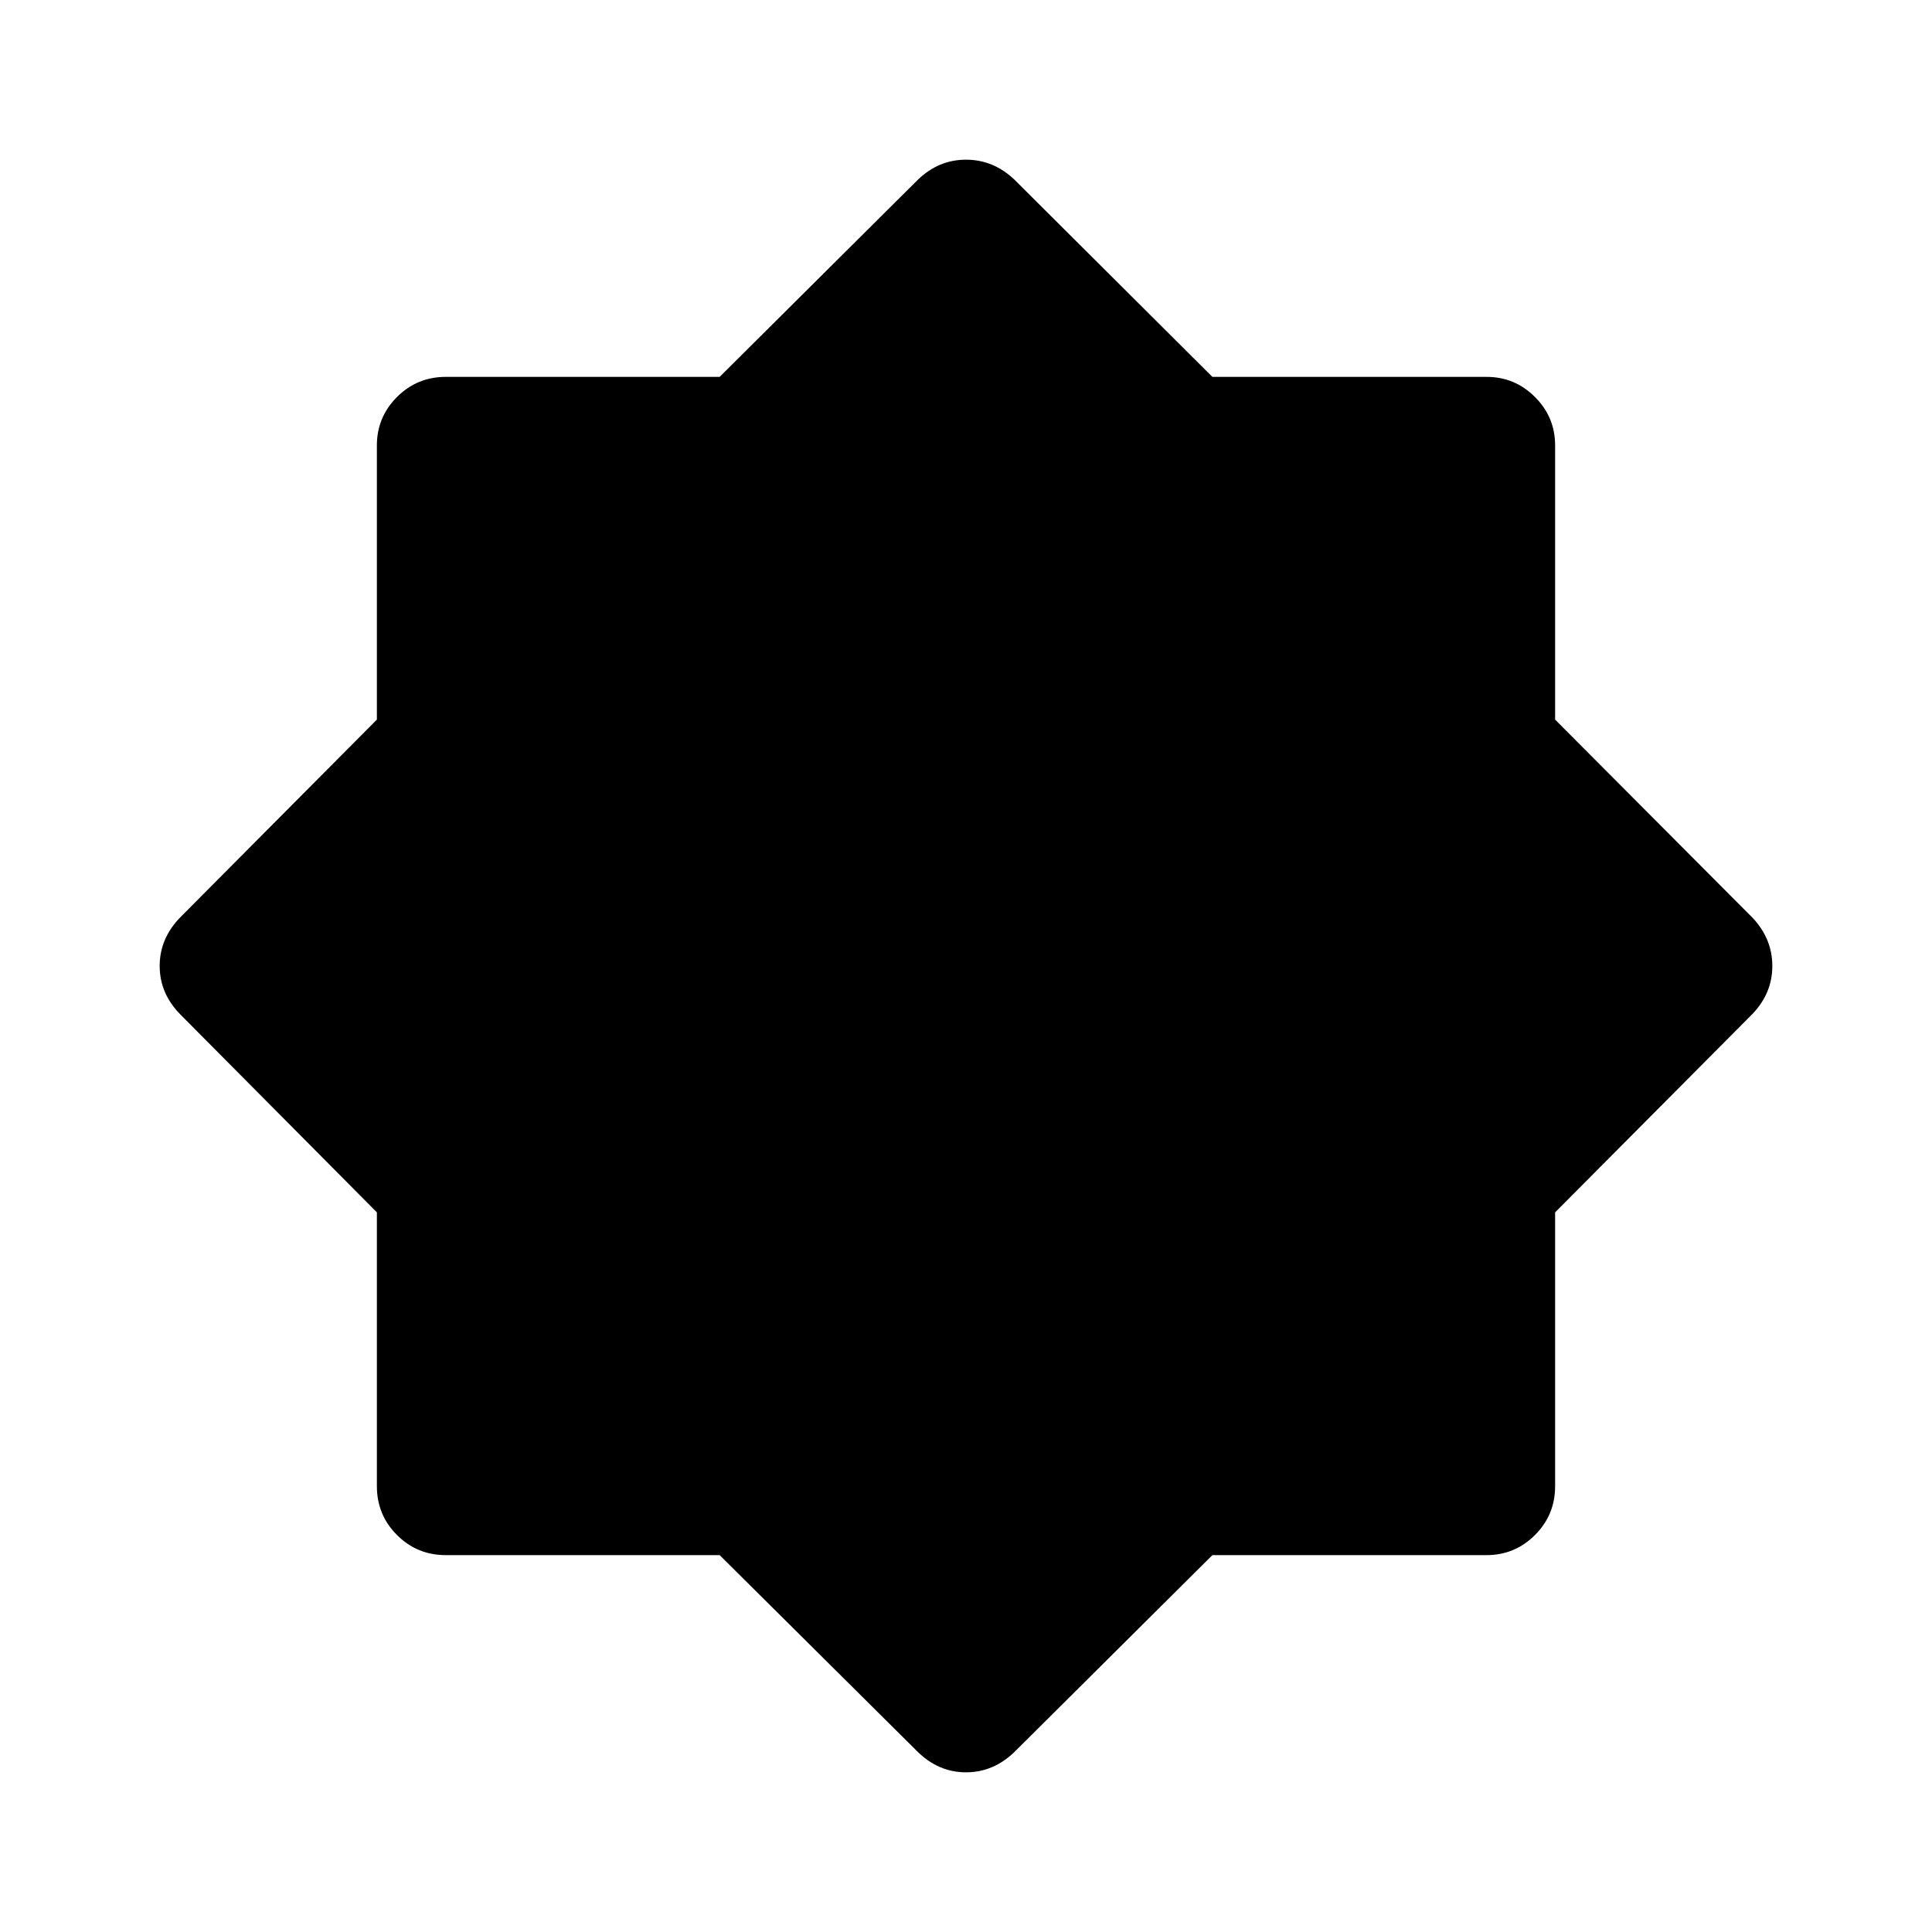 <svg xmlns="http://www.w3.org/2000/svg" height="24" viewBox="0 96 960 960" width="24"><path d="m455.941 966.403-98.355-97.674H221.501q-14.25 0-24.24-9.99-9.99-9.99-9.99-24.24V698.414l-97.674-98.356q-10.25-10.404-10.25-24.075 0-13.672 10.232-24.175l97.692-98.242V317.309q0-14.029 9.99-24.034 9.99-10.004 24.24-10.004h136.085L456 185.386q10.346-10.038 24.017-10.038 13.672 0 24.175 10.038l98.242 97.885h136.257q14.029 0 24.034 10.004 10.004 10.005 10.004 24.034v136.257l97.885 98.242q10.038 10.503 10.038 24.175 0 13.671-10.038 24.017l-97.885 98.414v136.085q0 14.25-10.004 24.24-10.005 9.99-24.034 9.99H602.434l-98.242 97.692q-10.503 10.231-24.175 10.231-13.671 0-24.076-10.249Z"/></svg>